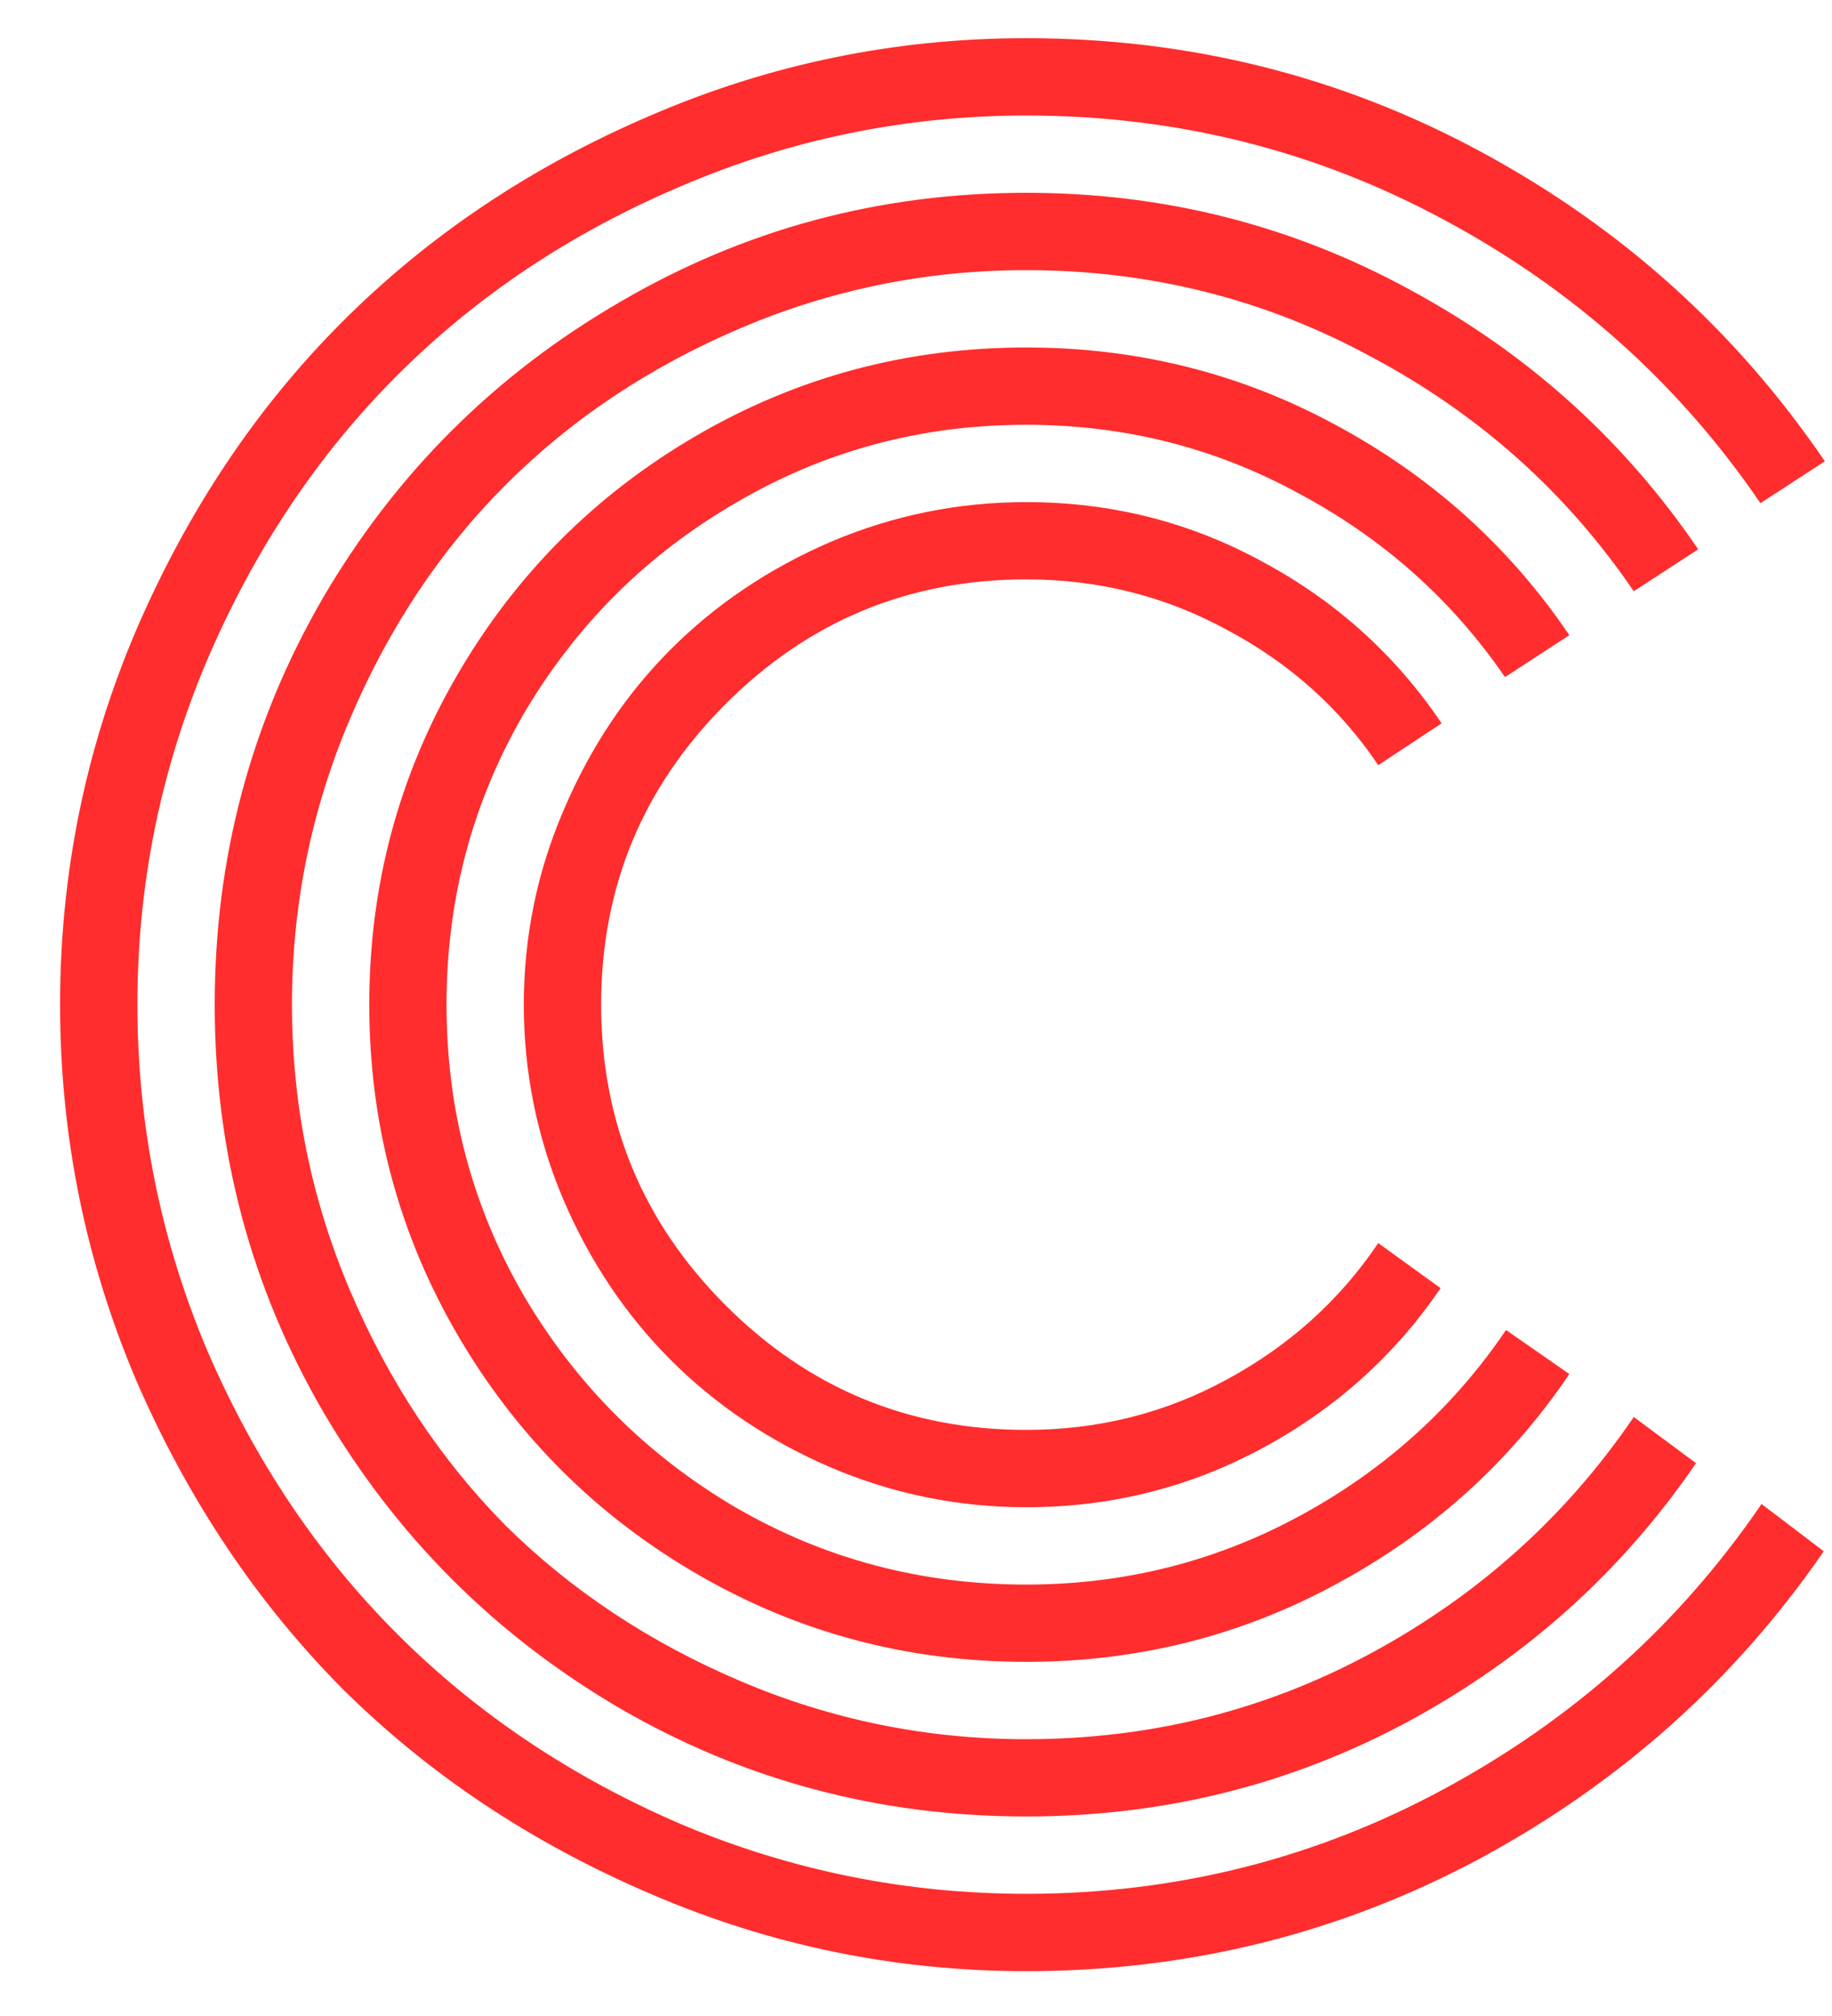 <svg  viewBox="0 0 30 33" fill="none" xmlns="http://www.w3.org/2000/svg">
<path d="M23.607 11.84L22.57 12.525C21.938 11.588 21.111 10.85 20.092 10.31C19.084 9.76 17.988 9.484 16.805 9.484C14.883 9.484 13.242 10.164 11.883 11.523C10.523 12.883 9.844 14.523 9.844 16.445C9.844 18.367 10.523 20.008 11.883 21.367C13.242 22.727 14.883 23.406 16.805 23.406C17.988 23.406 19.084 23.131 20.092 22.58C21.111 22.029 21.938 21.285 22.57 20.348L23.59 21.086C22.84 22.188 21.867 23.061 20.672 23.705C19.477 24.35 18.188 24.672 16.805 24.672C15.691 24.672 14.625 24.455 13.605 24.021C12.598 23.588 11.725 23.002 10.986 22.264C10.248 21.525 9.662 20.652 9.229 19.645C8.795 18.625 8.578 17.559 8.578 16.445C8.578 15.332 8.795 14.271 9.229 13.264C9.662 12.244 10.248 11.365 10.986 10.627C11.725 9.889 12.598 9.303 13.605 8.869C14.625 8.436 15.691 8.219 16.805 8.219C18.199 8.219 19.494 8.547 20.689 9.203C21.885 9.848 22.857 10.727 23.607 11.84ZM25.699 10.398L24.645 11.084C23.777 9.818 22.652 8.816 21.27 8.078C19.898 7.328 18.41 6.953 16.805 6.953C15.082 6.953 13.494 7.381 12.041 8.236C10.588 9.08 9.434 10.229 8.578 11.682C7.734 13.135 7.312 14.723 7.312 16.445C7.312 18.168 7.734 19.756 8.578 21.209C9.434 22.662 10.588 23.816 12.041 24.672C13.494 25.516 15.082 25.938 16.805 25.938C18.41 25.938 19.904 25.562 21.287 24.812C22.67 24.062 23.795 23.049 24.662 21.771L25.699 22.492C24.715 23.945 23.438 25.094 21.867 25.938C20.309 26.781 18.621 27.203 16.805 27.203C14.859 27.203 13.06 26.723 11.408 25.762C9.756 24.801 8.449 23.494 7.488 21.842C6.527 20.189 6.047 18.391 6.047 16.445C6.047 14.5 6.527 12.701 7.488 11.049C8.449 9.396 9.756 8.09 11.408 7.129C13.06 6.168 14.859 5.688 16.805 5.688C18.621 5.688 20.309 6.109 21.867 6.953C23.438 7.797 24.715 8.945 25.699 10.398ZM27.809 8.992L26.754 9.678C25.652 8.061 24.223 6.783 22.465 5.846C20.719 4.896 18.832 4.422 16.805 4.422C15.176 4.422 13.617 4.738 12.129 5.371C10.641 6.004 9.357 6.859 8.279 7.938C7.213 9.004 6.363 10.281 5.73 11.77C5.098 13.258 4.781 14.816 4.781 16.445C4.781 18.074 5.098 19.633 5.73 21.121C6.363 22.609 7.213 23.893 8.279 24.971C9.357 26.037 10.641 26.887 12.129 27.52C13.617 28.152 15.176 28.469 16.805 28.469C18.844 28.469 20.736 27.994 22.482 27.045C24.229 26.096 25.652 24.812 26.754 23.195L27.773 23.951C26.555 25.732 24.979 27.145 23.045 28.188C21.123 29.219 19.043 29.734 16.805 29.734C14.402 29.734 12.182 29.143 10.143 27.959C8.104 26.764 6.486 25.146 5.291 23.107C4.107 21.068 3.516 18.848 3.516 16.445C3.516 14.043 4.107 11.822 5.291 9.783C6.486 7.744 8.104 6.133 10.143 4.949C12.182 3.754 14.402 3.156 16.805 3.156C19.055 3.156 21.146 3.684 23.08 4.738C25.014 5.781 26.59 7.199 27.809 8.992ZM29.883 7.551L28.828 8.236C27.492 6.279 25.764 4.732 23.643 3.596C21.533 2.459 19.254 1.891 16.805 1.891C14.836 1.891 12.949 2.277 11.145 3.051C9.352 3.812 7.805 4.844 6.504 6.145C5.203 7.445 4.166 8.998 3.393 10.803C2.631 12.596 2.25 14.477 2.25 16.445C2.25 18.414 2.631 20.301 3.393 22.105C4.166 23.898 5.203 25.445 6.504 26.746C7.805 28.047 9.352 29.084 11.145 29.857C12.949 30.619 14.836 31 16.805 31C19.254 31 21.539 30.426 23.66 29.277C25.781 28.129 27.51 26.576 28.846 24.619L29.865 25.393C28.412 27.502 26.537 29.178 24.24 30.42C21.943 31.65 19.465 32.266 16.805 32.266C14.66 32.266 12.609 31.844 10.652 31C8.707 30.168 7.025 29.049 5.607 27.643C4.201 26.225 3.076 24.543 2.232 22.598C1.4 20.641 0.984 18.59 0.984 16.445C0.984 14.301 1.4 12.256 2.232 10.31C3.076 8.354 4.201 6.672 5.607 5.266C7.025 3.848 8.707 2.723 10.652 1.891C12.609 1.047 14.66 0.625 16.805 0.625C19.477 0.625 21.961 1.246 24.258 2.488C26.555 3.73 28.43 5.418 29.883 7.551Z" fill="#FF2D2D"/>
</svg>
